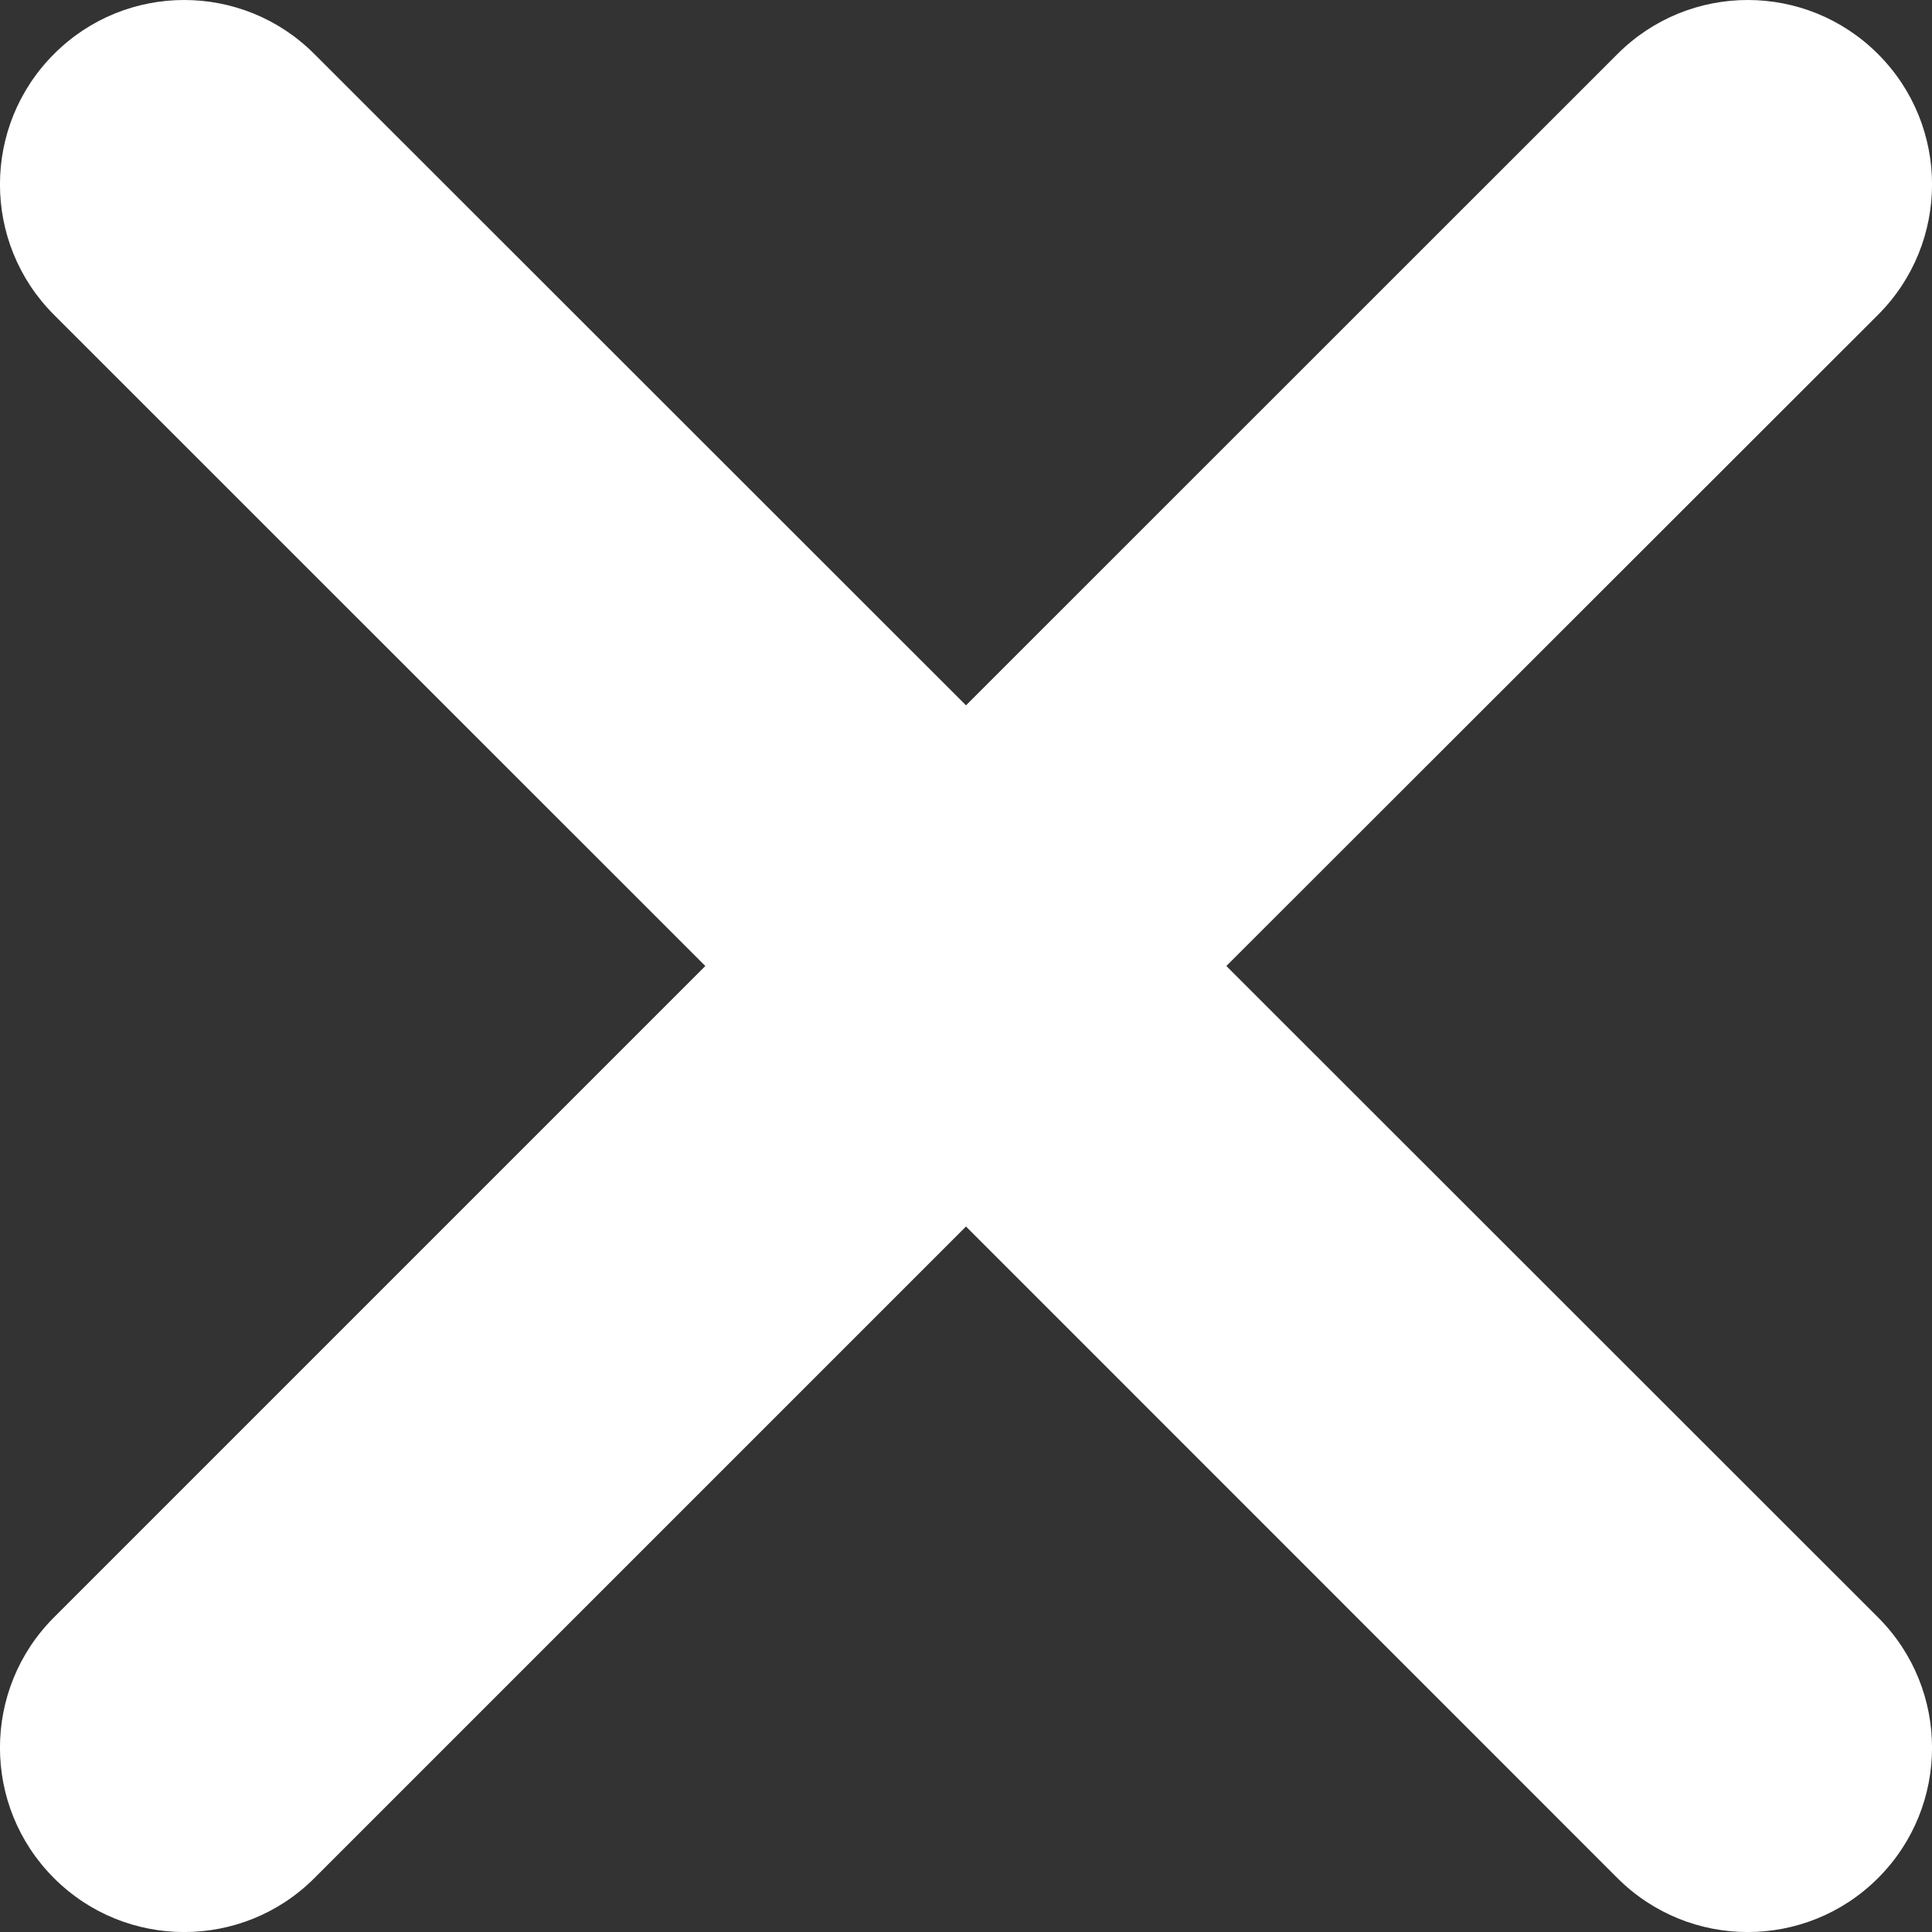 <?xml version="1.0" encoding="UTF-8"?>
<svg width="12px" height="12px" viewBox="0 0 12 12" version="1.1" xmlns="http://www.w3.org/2000/svg" xmlns:xlink="http://www.w3.org/1999/xlink">
    <rect x="0" y="0" width="12" height="12" fill="#333333" stroke="none"/>
    <!-- Generator: Sketch 46.1 (44463) - http://www.bohemiancoding.com/sketch -->
    <title>x</title>
    <desc>Created with Sketch.</desc>
    <defs></defs>
    <g id="Onboarding" stroke="none" stroke-width="1" fill="none" fill-rule="evenodd">
        <g id="03_Overly_on_recording_tab_opt2" transform="translate(-984, -60)" fill="#FFFFFF">
            <path d="M991.617,66 L995.665,70.046 C996.112,70.493 996.112,71.218 995.665,71.665 C995.218,72.112 994.493,72.112 994.046,71.665 L990,67.618 L985.953,71.665 C985.507,72.112 984.781,72.112 984.335,71.665 C983.888,71.218 983.888,70.493 984.335,70.046 L988.381,66 L984.335,61.955 C983.888,61.508 983.888,60.783 984.335,60.336 C984.781,59.888 985.507,59.888 985.953,60.336 L990,64.381 L994.046,60.336 C994.493,59.888 995.218,59.888 995.665,60.336 C996.112,60.783 996.112,61.508 995.665,61.955 L991.617,66 L991.617,66 Z" id="x"></path>
        </g>
    </g>
</svg>